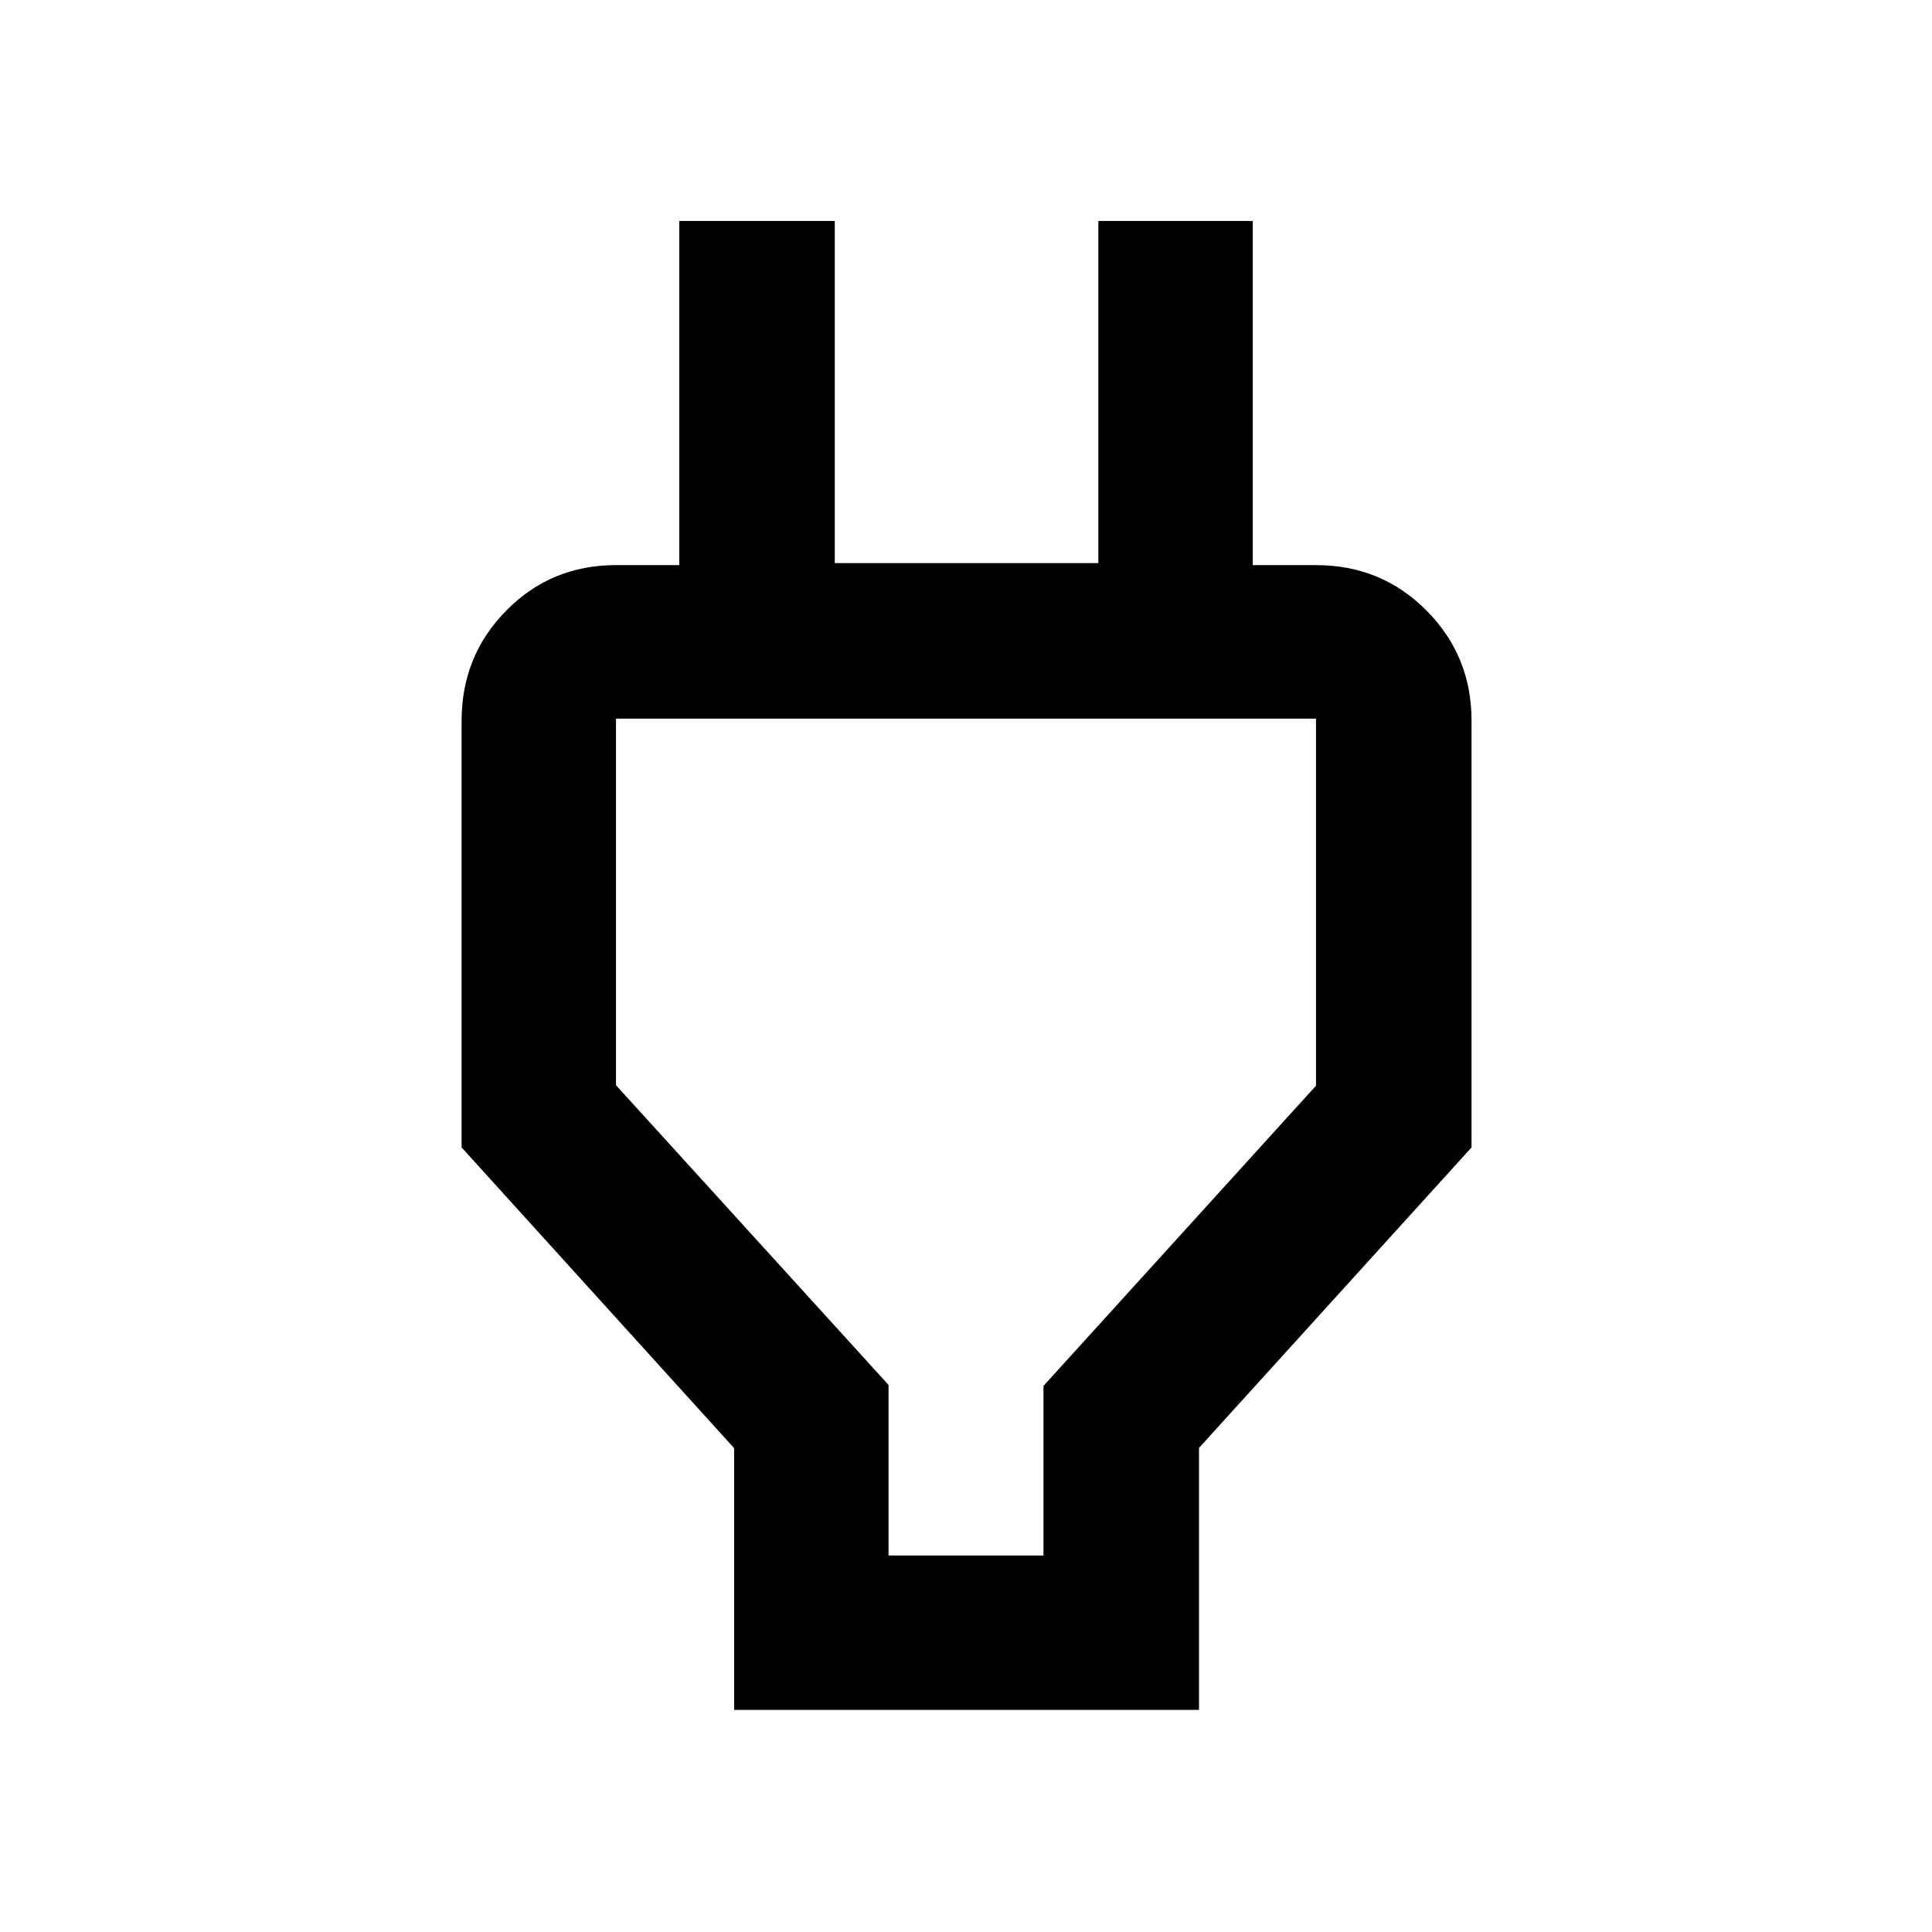 <svg xmlns="http://www.w3.org/2000/svg" height="48" viewBox="0 -960 960 960" width="48"><path d="M441.5-187.09h77v-84.26l135.41-149.16v-182.4H306.09v182.15L441.5-271.84v84.75Zm-76.72 76.72v-130.06L229.37-389.85v-212.06q0-32.23 22.25-54.76 22.24-22.53 54.47-22.53h70.04l-38.61 37.55V-850.2h77.28v170h130.96v-170h76.72v208.55l-38.11-37.55h69.54q32.46 0 54.87 22.53 22.42 22.53 22.42 54.76v212.06l-135.42 149.3v130.18h-231ZM480-395.5Z"/></svg>